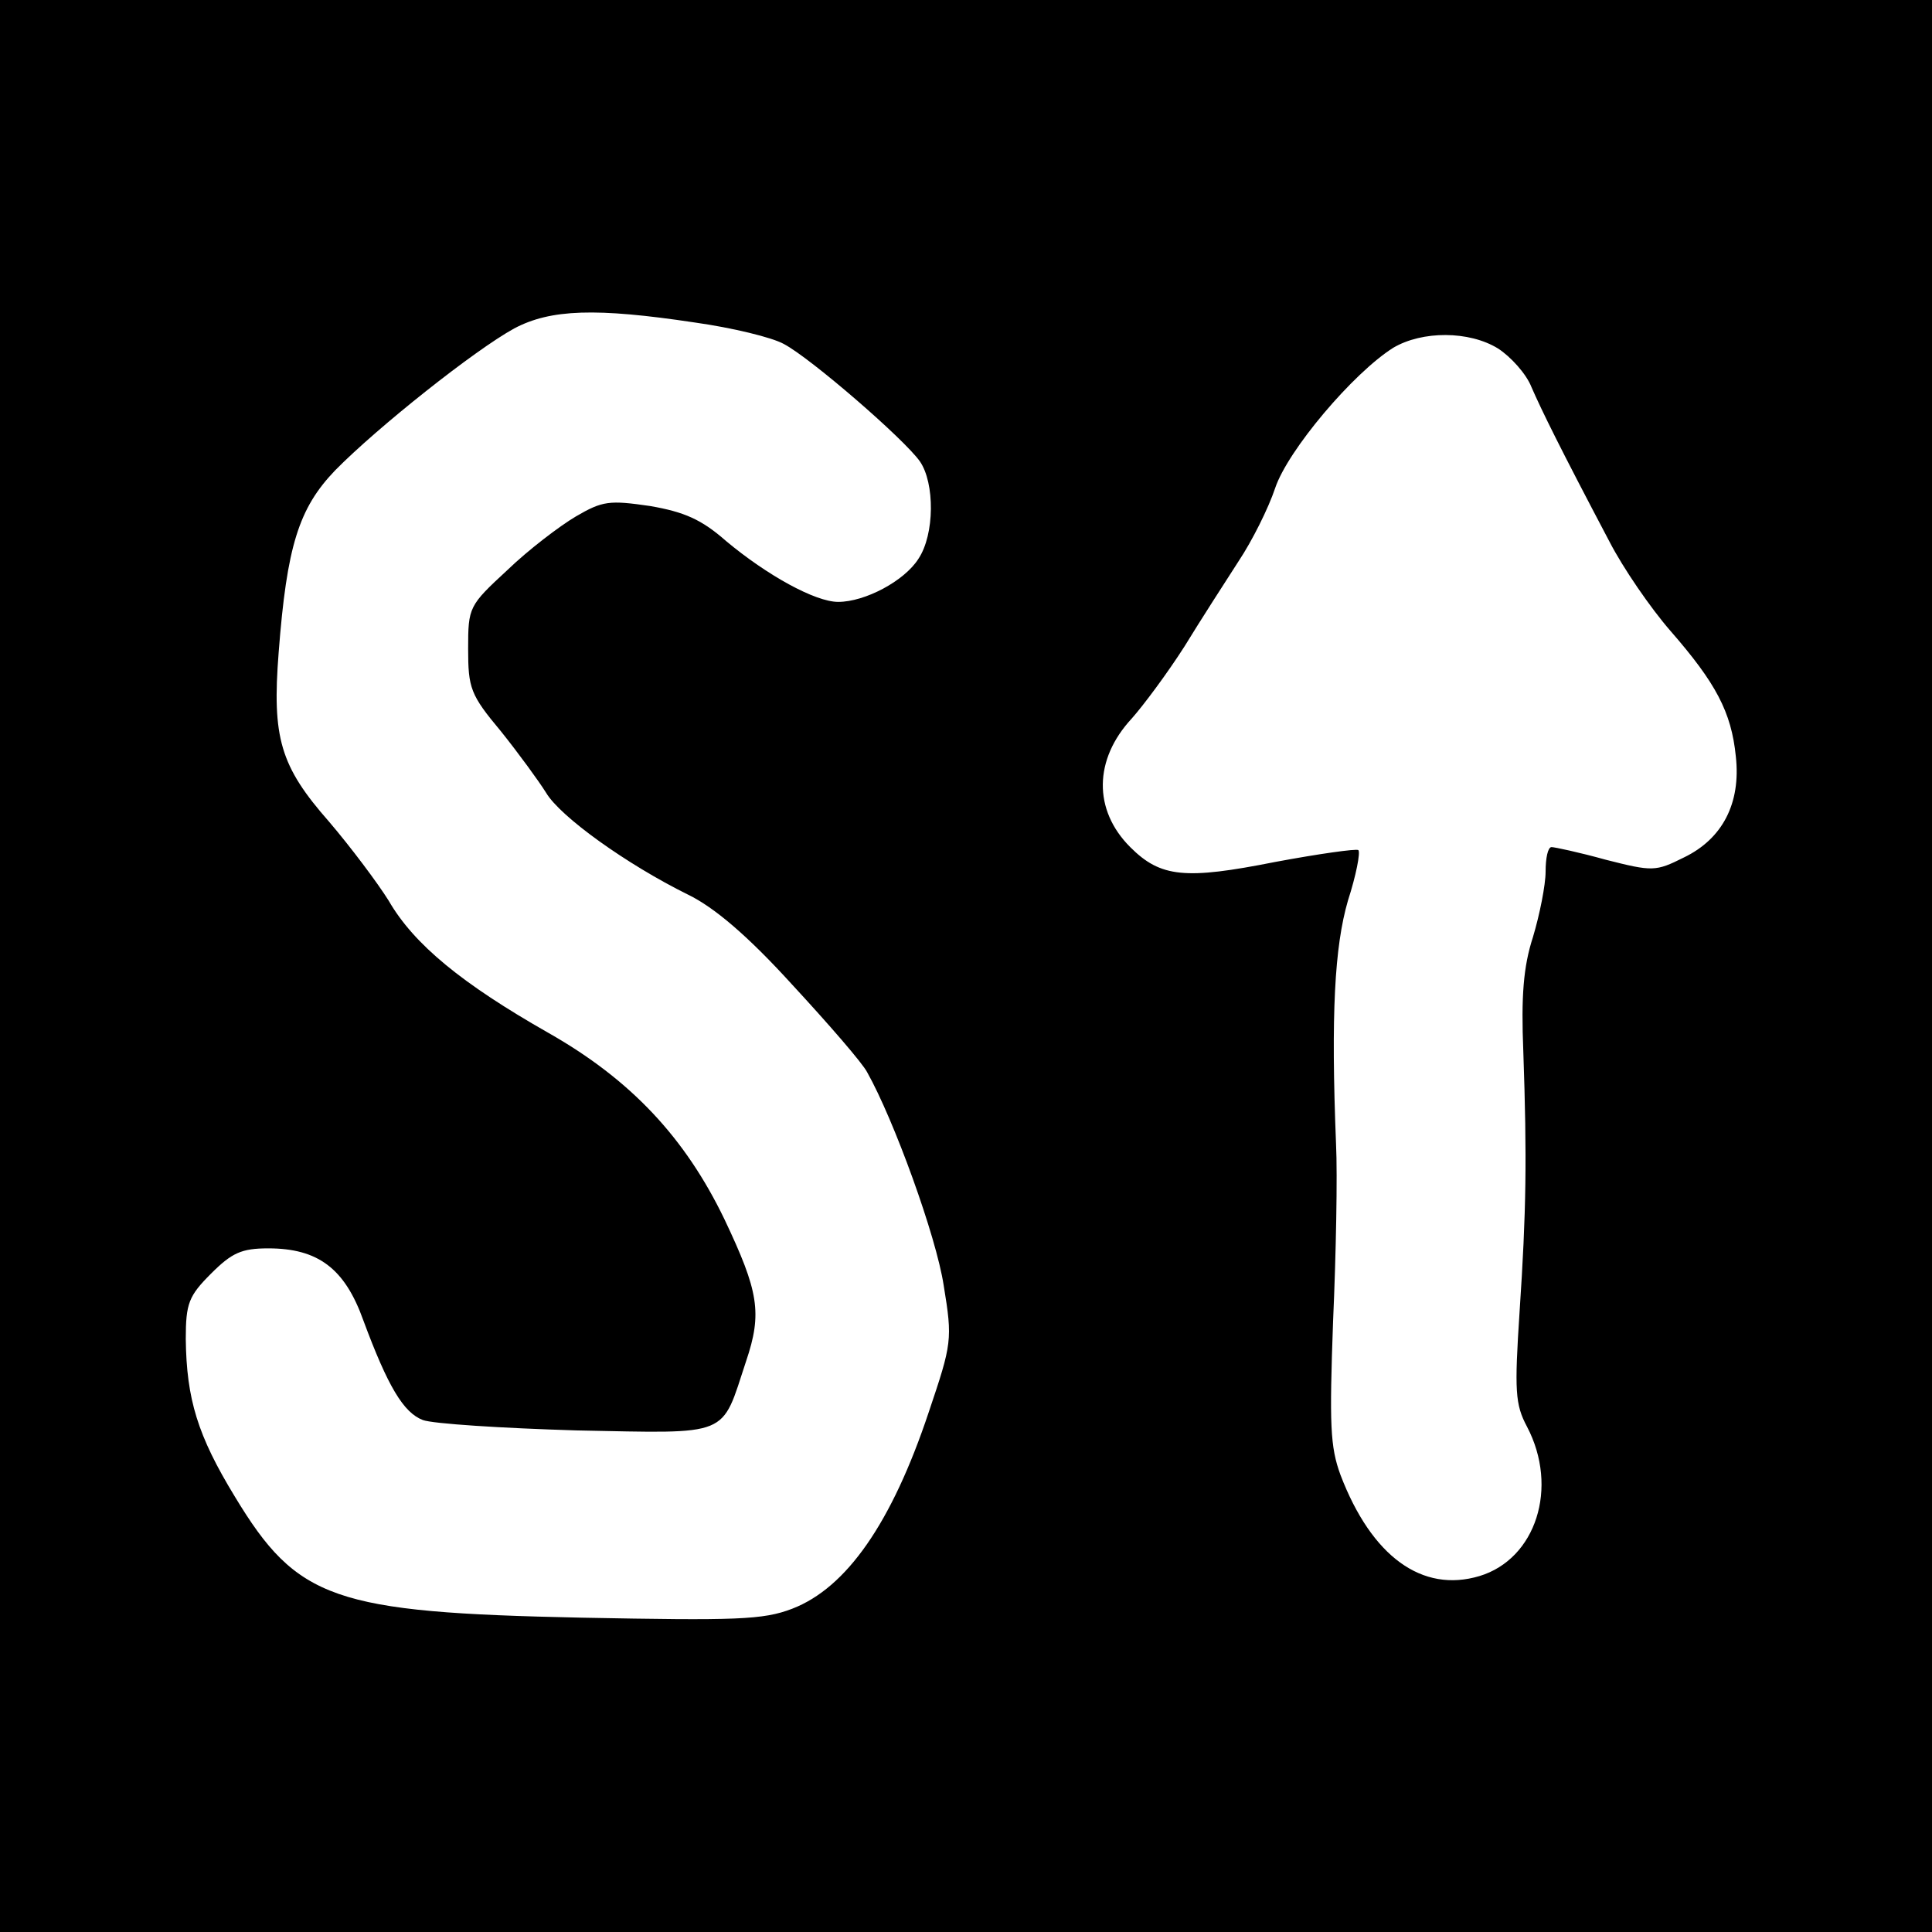 <?xml version="1.0" standalone="no"?>
<!DOCTYPE svg PUBLIC "-//W3C//DTD SVG 20010904//EN"
 "http://www.w3.org/TR/2001/REC-SVG-20010904/DTD/svg10.dtd">
<svg version="1.0" xmlns="http://www.w3.org/2000/svg"
 width="260pt" height="260pt" viewBox="0 0 260 260"
 preserveAspectRatio="xMidYMid meet">
<g transform="translate(0,260) scale(0.1,-0.1)"
fill="#000000" stroke="none">
<path d="M0 1300 l0 -1300 1300 0 1300 0 0 1300 0 1300 -1300 0 -1300 0 0
-1300z m935 866 c50 -7 104 -20 120 -29 36 -19 162 -128 183 -158 20 -29 20
-98 -2 -131 -19 -30 -72 -58 -108 -58 -31 0 -96 36 -151 82 -33 29 -56 39
-102 47 -55 8 -64 7 -100 -14 -22 -13 -64 -45 -92 -72 -52 -48 -53 -50 -53
-106 0 -53 3 -62 44 -111 24 -30 51 -67 61 -83 19 -32 108 -96 191 -137 35
-17 80 -55 140 -121 49 -53 95 -106 101 -118 36 -64 93 -221 103 -287 12 -73
11 -78 -20 -170 -50 -150 -111 -237 -184 -265 -39 -15 -75 -16 -283 -12 -334
7 -383 24 -467 163 -50 82 -65 131 -66 212 0 48 4 58 34 88 28 28 41 34 77 34
67 0 103 -27 128 -97 33 -89 54 -124 80 -134 13 -5 106 -11 207 -14 209 -4
194 -10 228 93 22 65 17 94 -29 191 -53 110 -126 188 -237 251 -116 66 -181
119 -215 178 -15 24 -51 72 -80 106 -66 75 -77 113 -68 228 11 143 27 194 76
245 57 58 188 162 241 191 49 26 110 28 243 8z m1081 -35 c17 -11 38 -34 45
-52 14 -32 38 -81 105 -208 18 -35 55 -89 82 -120 61 -70 82 -109 88 -169 7
-63 -18 -111 -70 -136 -38 -19 -42 -19 -105 -3 -36 10 -69 17 -73 17 -5 0 -8
-15 -8 -33 0 -18 -8 -58 -17 -88 -13 -40 -16 -80 -13 -154 5 -144 4 -215 -5
-350 -7 -107 -6 -125 10 -155 43 -82 12 -178 -64 -201 -77 -23 -145 26 -187
136 -14 38 -15 68 -10 207 4 90 6 197 4 238 -7 175 -2 266 16 328 11 34 17 65
14 68 -3 2 -53 -5 -112 -16 -121 -24 -154 -21 -195 20 -50 50 -49 118 2 173
16 18 48 61 71 97 22 36 55 87 73 115 18 27 40 71 49 98 17 51 105 155 159
189 39 23 102 23 141 -1z"/>
</g>
</svg>
